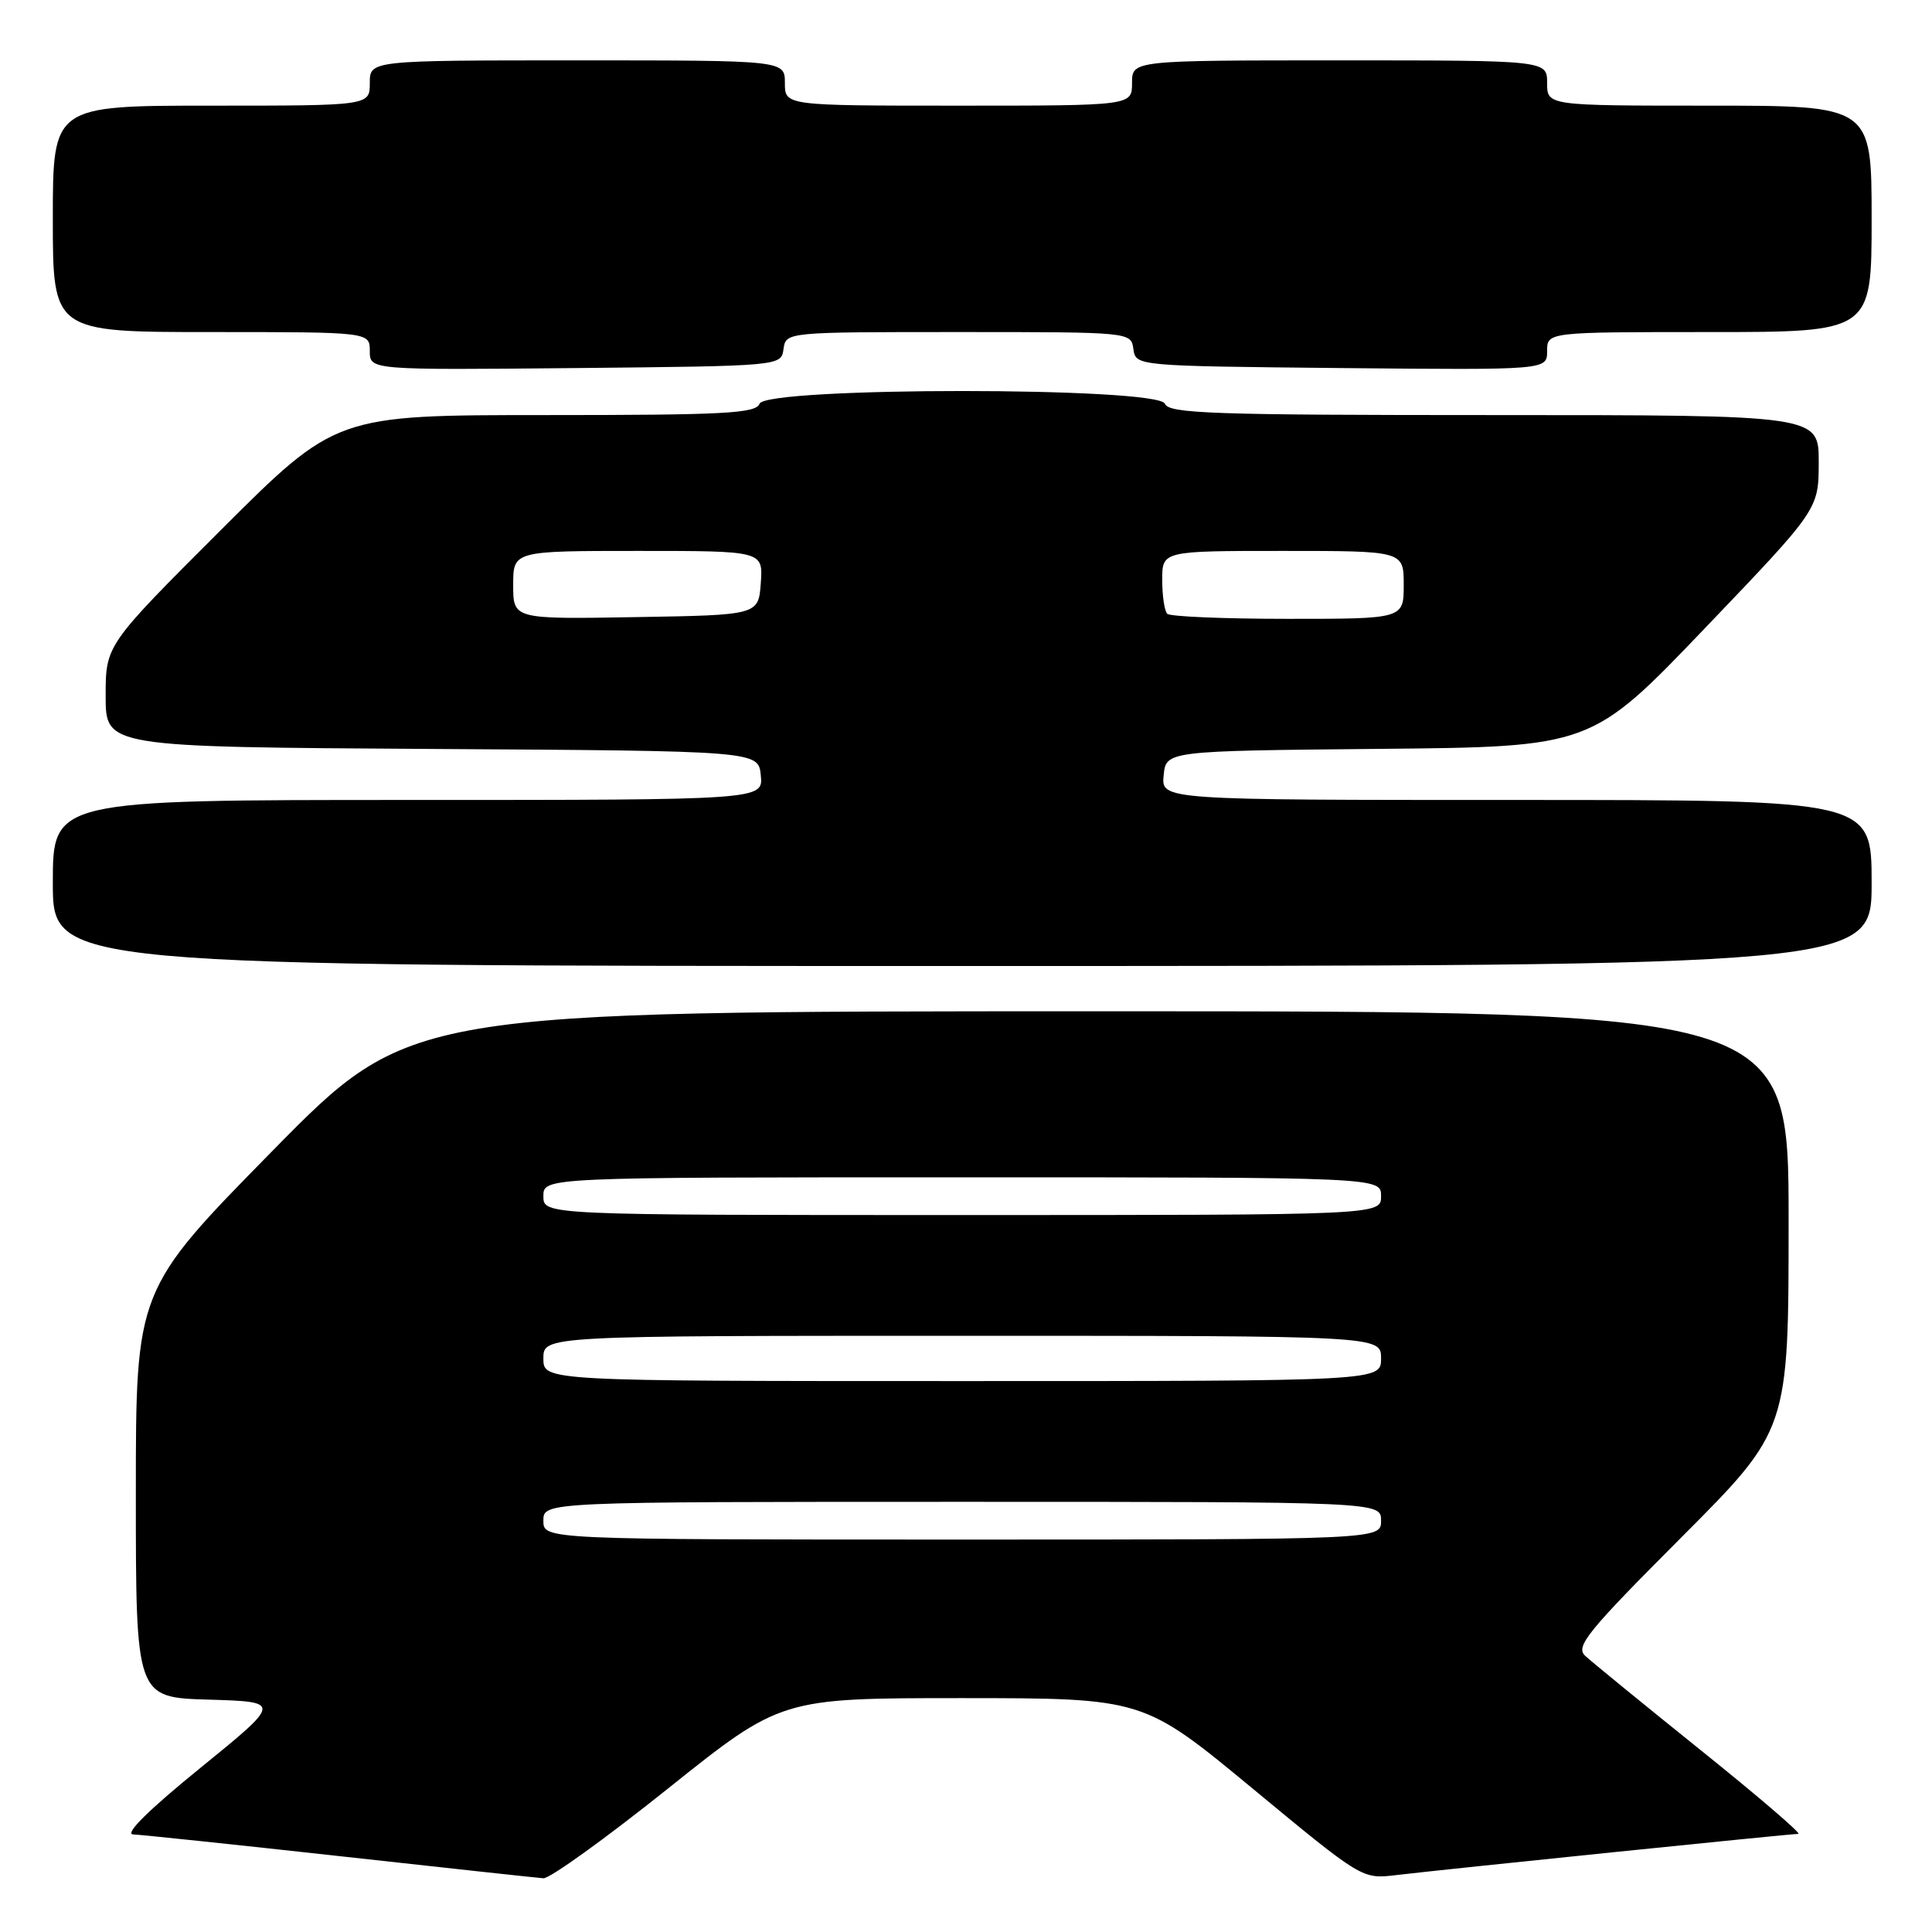 <?xml version="1.0" encoding="UTF-8" standalone="no"?>
<!DOCTYPE svg PUBLIC "-//W3C//DTD SVG 1.1//EN" "http://www.w3.org/Graphics/SVG/1.1/DTD/svg11.dtd" >
<svg xmlns="http://www.w3.org/2000/svg" xmlns:xlink="http://www.w3.org/1999/xlink" version="1.1" viewBox="0 0 256 256">
 <g >
 <path fill="currentColor"
d=" M 88.50 237.00 C 103.50 225.01 103.50 225.01 127.50 225.01 C 151.50 225.02 151.50 225.02 166.00 237.01 C 180.49 249.00 180.49 249.00 185.00 248.46 C 191.24 247.71 237.20 243.00 238.29 243.00 C 238.77 243.00 232.94 238.00 225.33 231.89 C 217.73 225.78 210.84 220.15 210.02 219.38 C 208.74 218.16 210.38 216.14 222.77 203.73 C 237.00 189.47 237.00 189.47 237.00 161.74 C 237.00 134.00 237.00 134.00 145.65 134.00 C 54.30 134.00 54.30 134.00 36.15 152.45 C 18.00 170.91 18.00 170.91 18.00 197.92 C 18.00 224.93 18.00 224.93 27.66 225.21 C 37.32 225.50 37.32 225.50 26.56 234.25 C 19.70 239.82 16.46 243.02 17.64 243.07 C 18.66 243.11 30.98 244.40 45.00 245.95 C 59.02 247.50 71.17 248.82 72.00 248.88 C 72.83 248.94 80.25 243.60 88.50 237.00 Z  M 248.00 117.00 C 248.00 106.00 248.00 106.00 200.94 106.00 C 153.87 106.00 153.87 106.00 154.19 102.75 C 154.50 99.50 154.50 99.50 182.68 99.23 C 210.86 98.97 210.86 98.97 225.92 83.23 C 240.98 67.50 240.98 67.50 240.99 61.25 C 241.00 55.00 241.00 55.00 197.97 55.00 C 160.64 55.00 154.86 54.80 154.36 53.50 C 153.50 51.25 101.50 51.25 100.64 53.50 C 100.15 54.78 96.05 55.00 72.29 55.00 C 44.52 55.00 44.52 55.00 29.26 70.24 C 14.00 85.48 14.00 85.48 14.00 92.23 C 14.00 98.98 14.00 98.98 57.25 99.24 C 100.50 99.50 100.50 99.50 100.81 102.75 C 101.13 106.00 101.13 106.00 54.06 106.00 C 7.00 106.00 7.00 106.00 7.00 117.00 C 7.00 128.00 7.00 128.00 127.50 128.00 C 248.00 128.00 248.00 128.00 248.00 117.00 Z  M 103.82 46.25 C 104.14 44.00 104.14 44.00 127.00 44.00 C 149.86 44.00 149.86 44.00 150.18 46.25 C 150.50 48.50 150.50 48.50 177.75 48.77 C 205.00 49.03 205.00 49.03 205.00 46.52 C 205.00 44.00 205.00 44.00 226.50 44.00 C 248.00 44.00 248.00 44.00 248.00 29.00 C 248.00 14.00 248.00 14.00 226.50 14.00 C 205.00 14.00 205.00 14.00 205.00 11.00 C 205.00 8.00 205.00 8.00 177.50 8.00 C 150.00 8.00 150.00 8.00 150.00 11.00 C 150.00 14.00 150.00 14.00 127.00 14.00 C 104.00 14.00 104.00 14.00 104.00 11.00 C 104.00 8.00 104.00 8.00 76.50 8.00 C 49.00 8.00 49.00 8.00 49.00 11.00 C 49.00 14.00 49.00 14.00 28.00 14.00 C 7.00 14.00 7.00 14.00 7.00 29.00 C 7.00 44.00 7.00 44.00 28.00 44.00 C 49.00 44.00 49.00 44.00 49.00 46.52 C 49.00 49.03 49.00 49.03 76.25 48.77 C 103.50 48.50 103.50 48.50 103.82 46.25 Z  M 72.00 201.50 C 72.00 199.00 72.00 199.00 127.50 199.00 C 183.00 199.00 183.00 199.00 183.00 201.50 C 183.00 204.00 183.00 204.00 127.50 204.00 C 72.00 204.00 72.00 204.00 72.00 201.50 Z  M 72.00 180.00 C 72.00 177.00 72.00 177.00 127.50 177.00 C 183.00 177.00 183.00 177.00 183.00 180.00 C 183.00 183.00 183.00 183.00 127.50 183.00 C 72.00 183.00 72.00 183.00 72.00 180.00 Z  M 72.00 158.50 C 72.00 156.00 72.00 156.00 127.50 156.00 C 183.00 156.00 183.00 156.00 183.00 158.50 C 183.00 161.00 183.00 161.00 127.50 161.00 C 72.00 161.00 72.00 161.00 72.00 158.50 Z  M 68.00 77.52 C 68.00 73.00 68.00 73.00 84.56 73.00 C 101.11 73.00 101.11 73.00 100.81 77.25 C 100.50 81.50 100.50 81.50 84.25 81.77 C 68.00 82.05 68.00 82.05 68.00 77.52 Z  M 154.67 81.33 C 154.30 80.97 154.00 78.94 154.00 76.83 C 154.00 73.00 154.00 73.00 170.00 73.00 C 186.00 73.00 186.00 73.00 186.00 77.50 C 186.00 82.00 186.00 82.00 170.67 82.00 C 162.23 82.00 155.03 81.70 154.67 81.33 Z "/>
</g>
</svg>